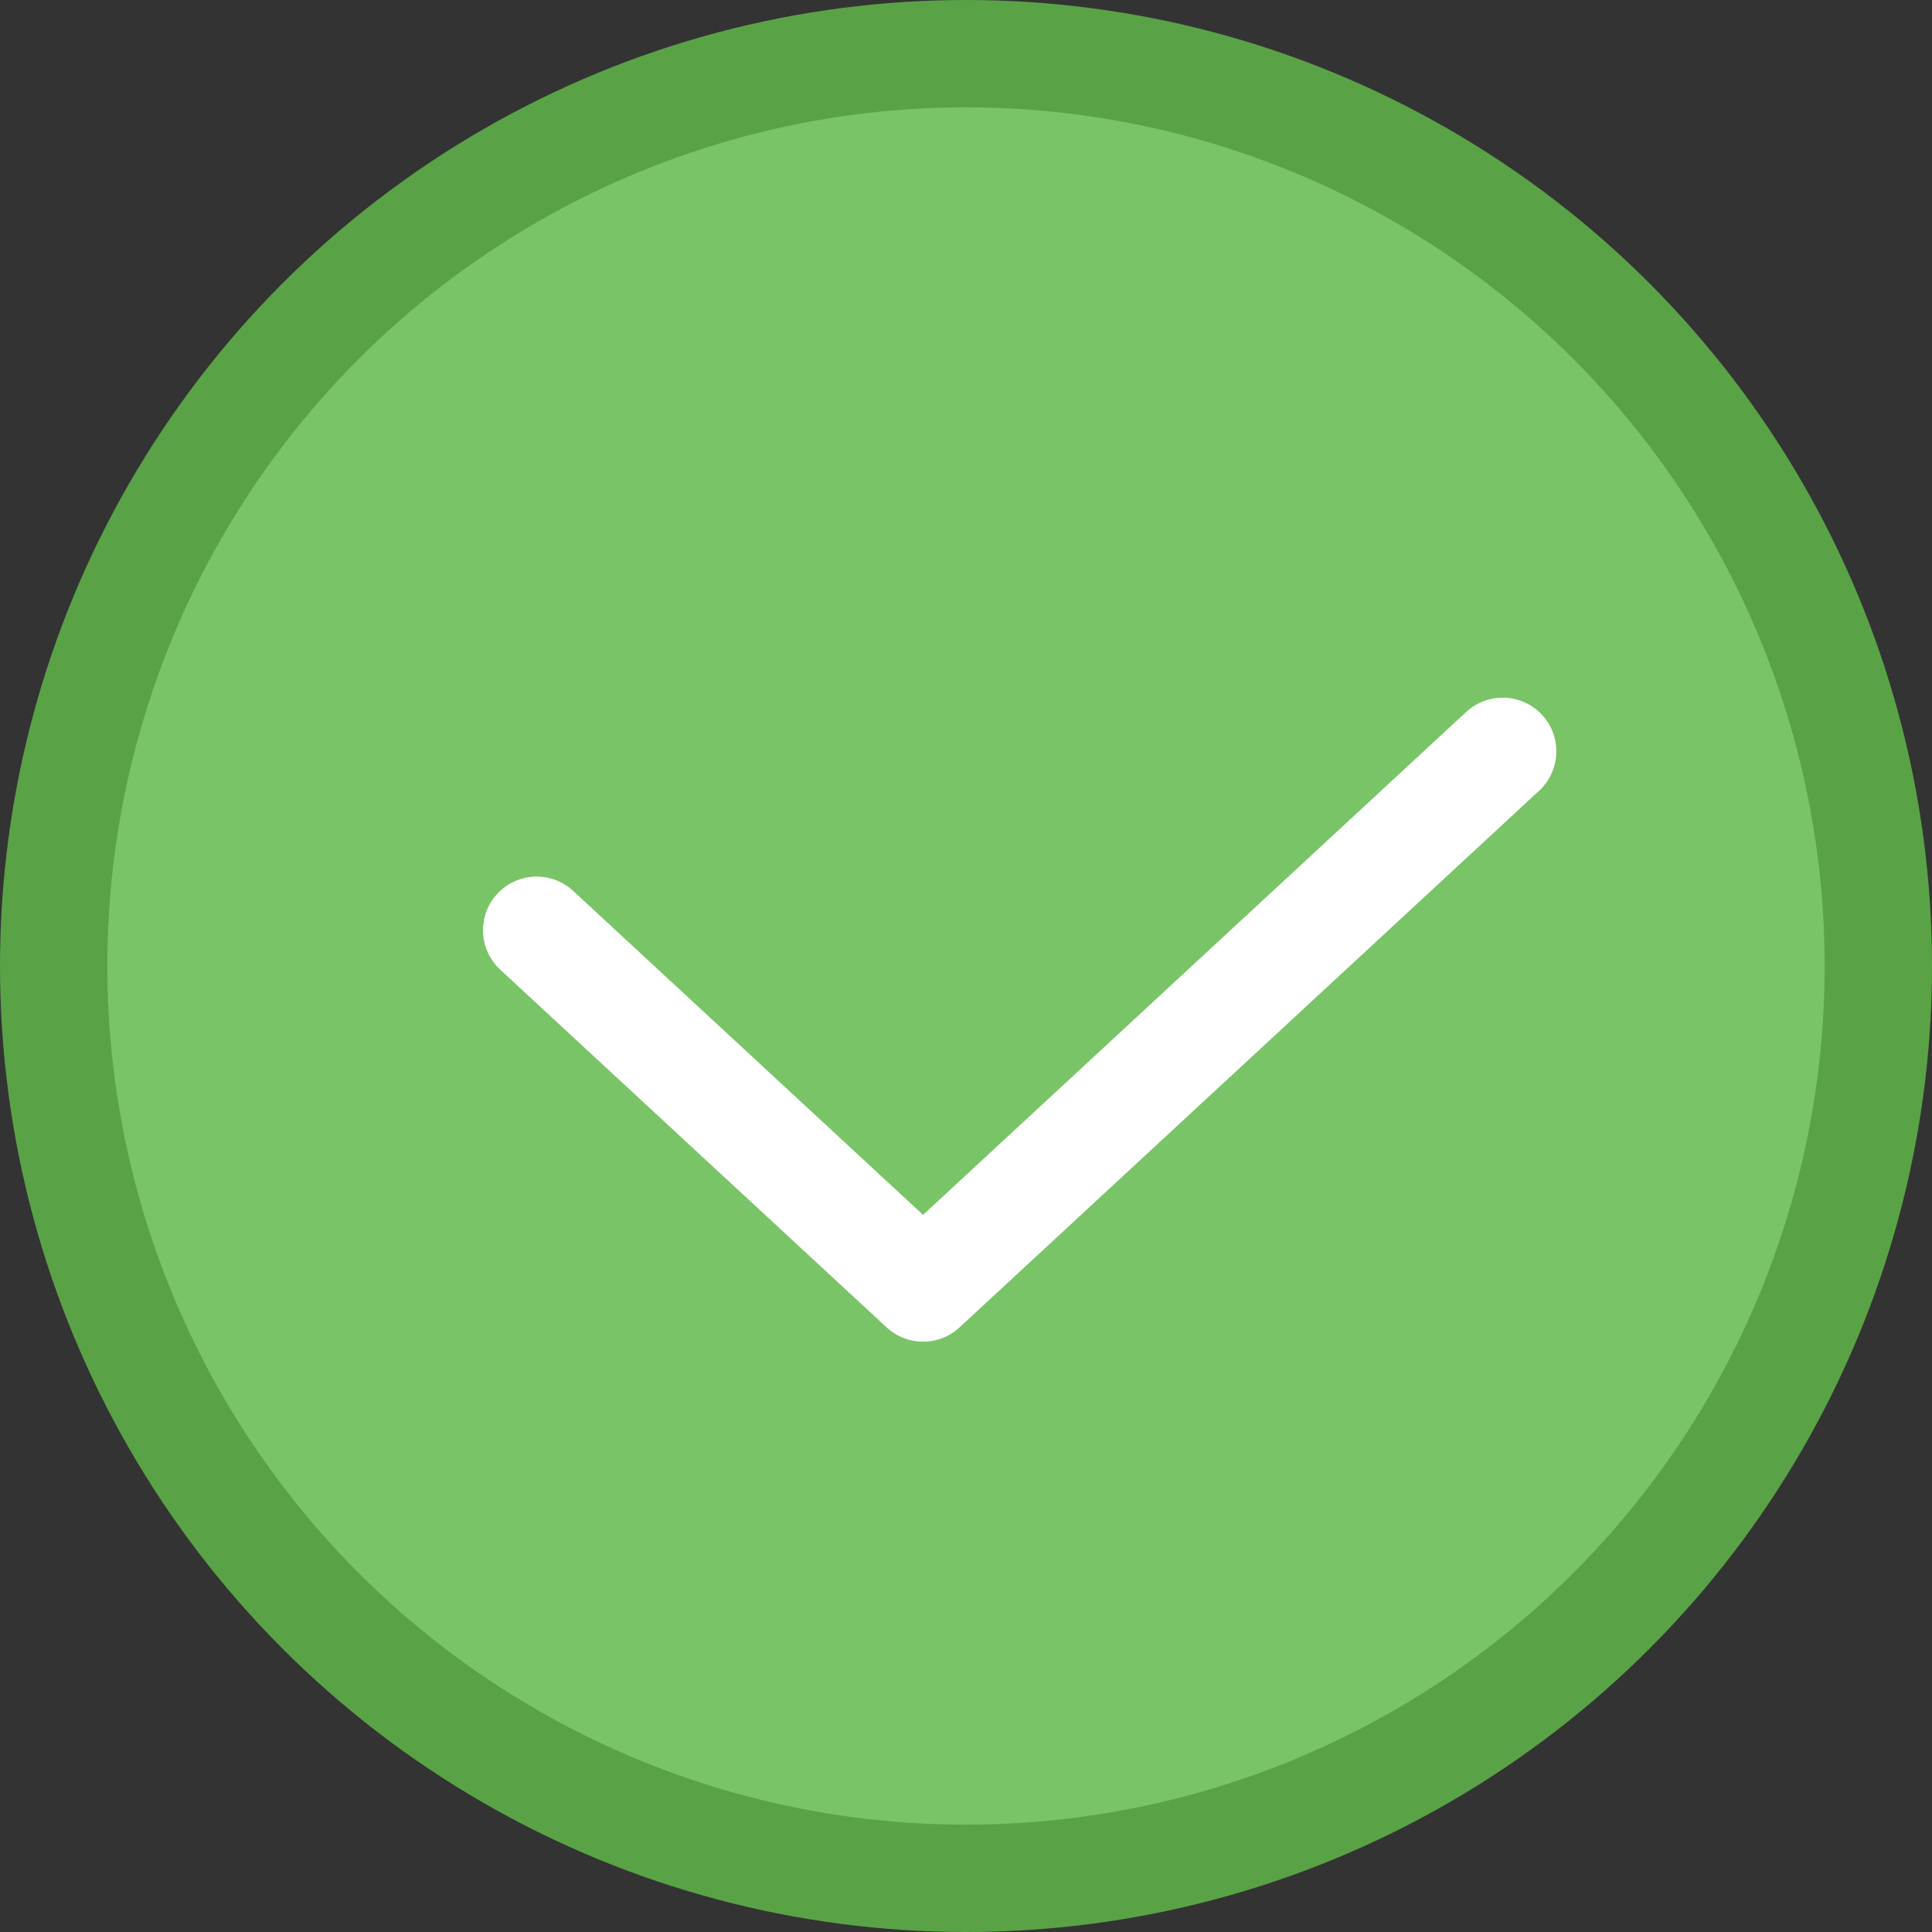 <svg width="18" height="18" viewBox="0 0 18 18" fill="none" xmlns="http://www.w3.org/2000/svg">
    <rect x="0" y="0" width="18" height="18" fill="#333333" stroke="none"/>
    <circle cx="9" cy="9" r="8.5" fill="#7AC468" stroke="#59A346"/>
    <path d="M0 1.667L3.6 5L9 0" transform="translate(5 7)" stroke="white" stroke-linecap="round" stroke-linejoin="round"/>
</svg>
